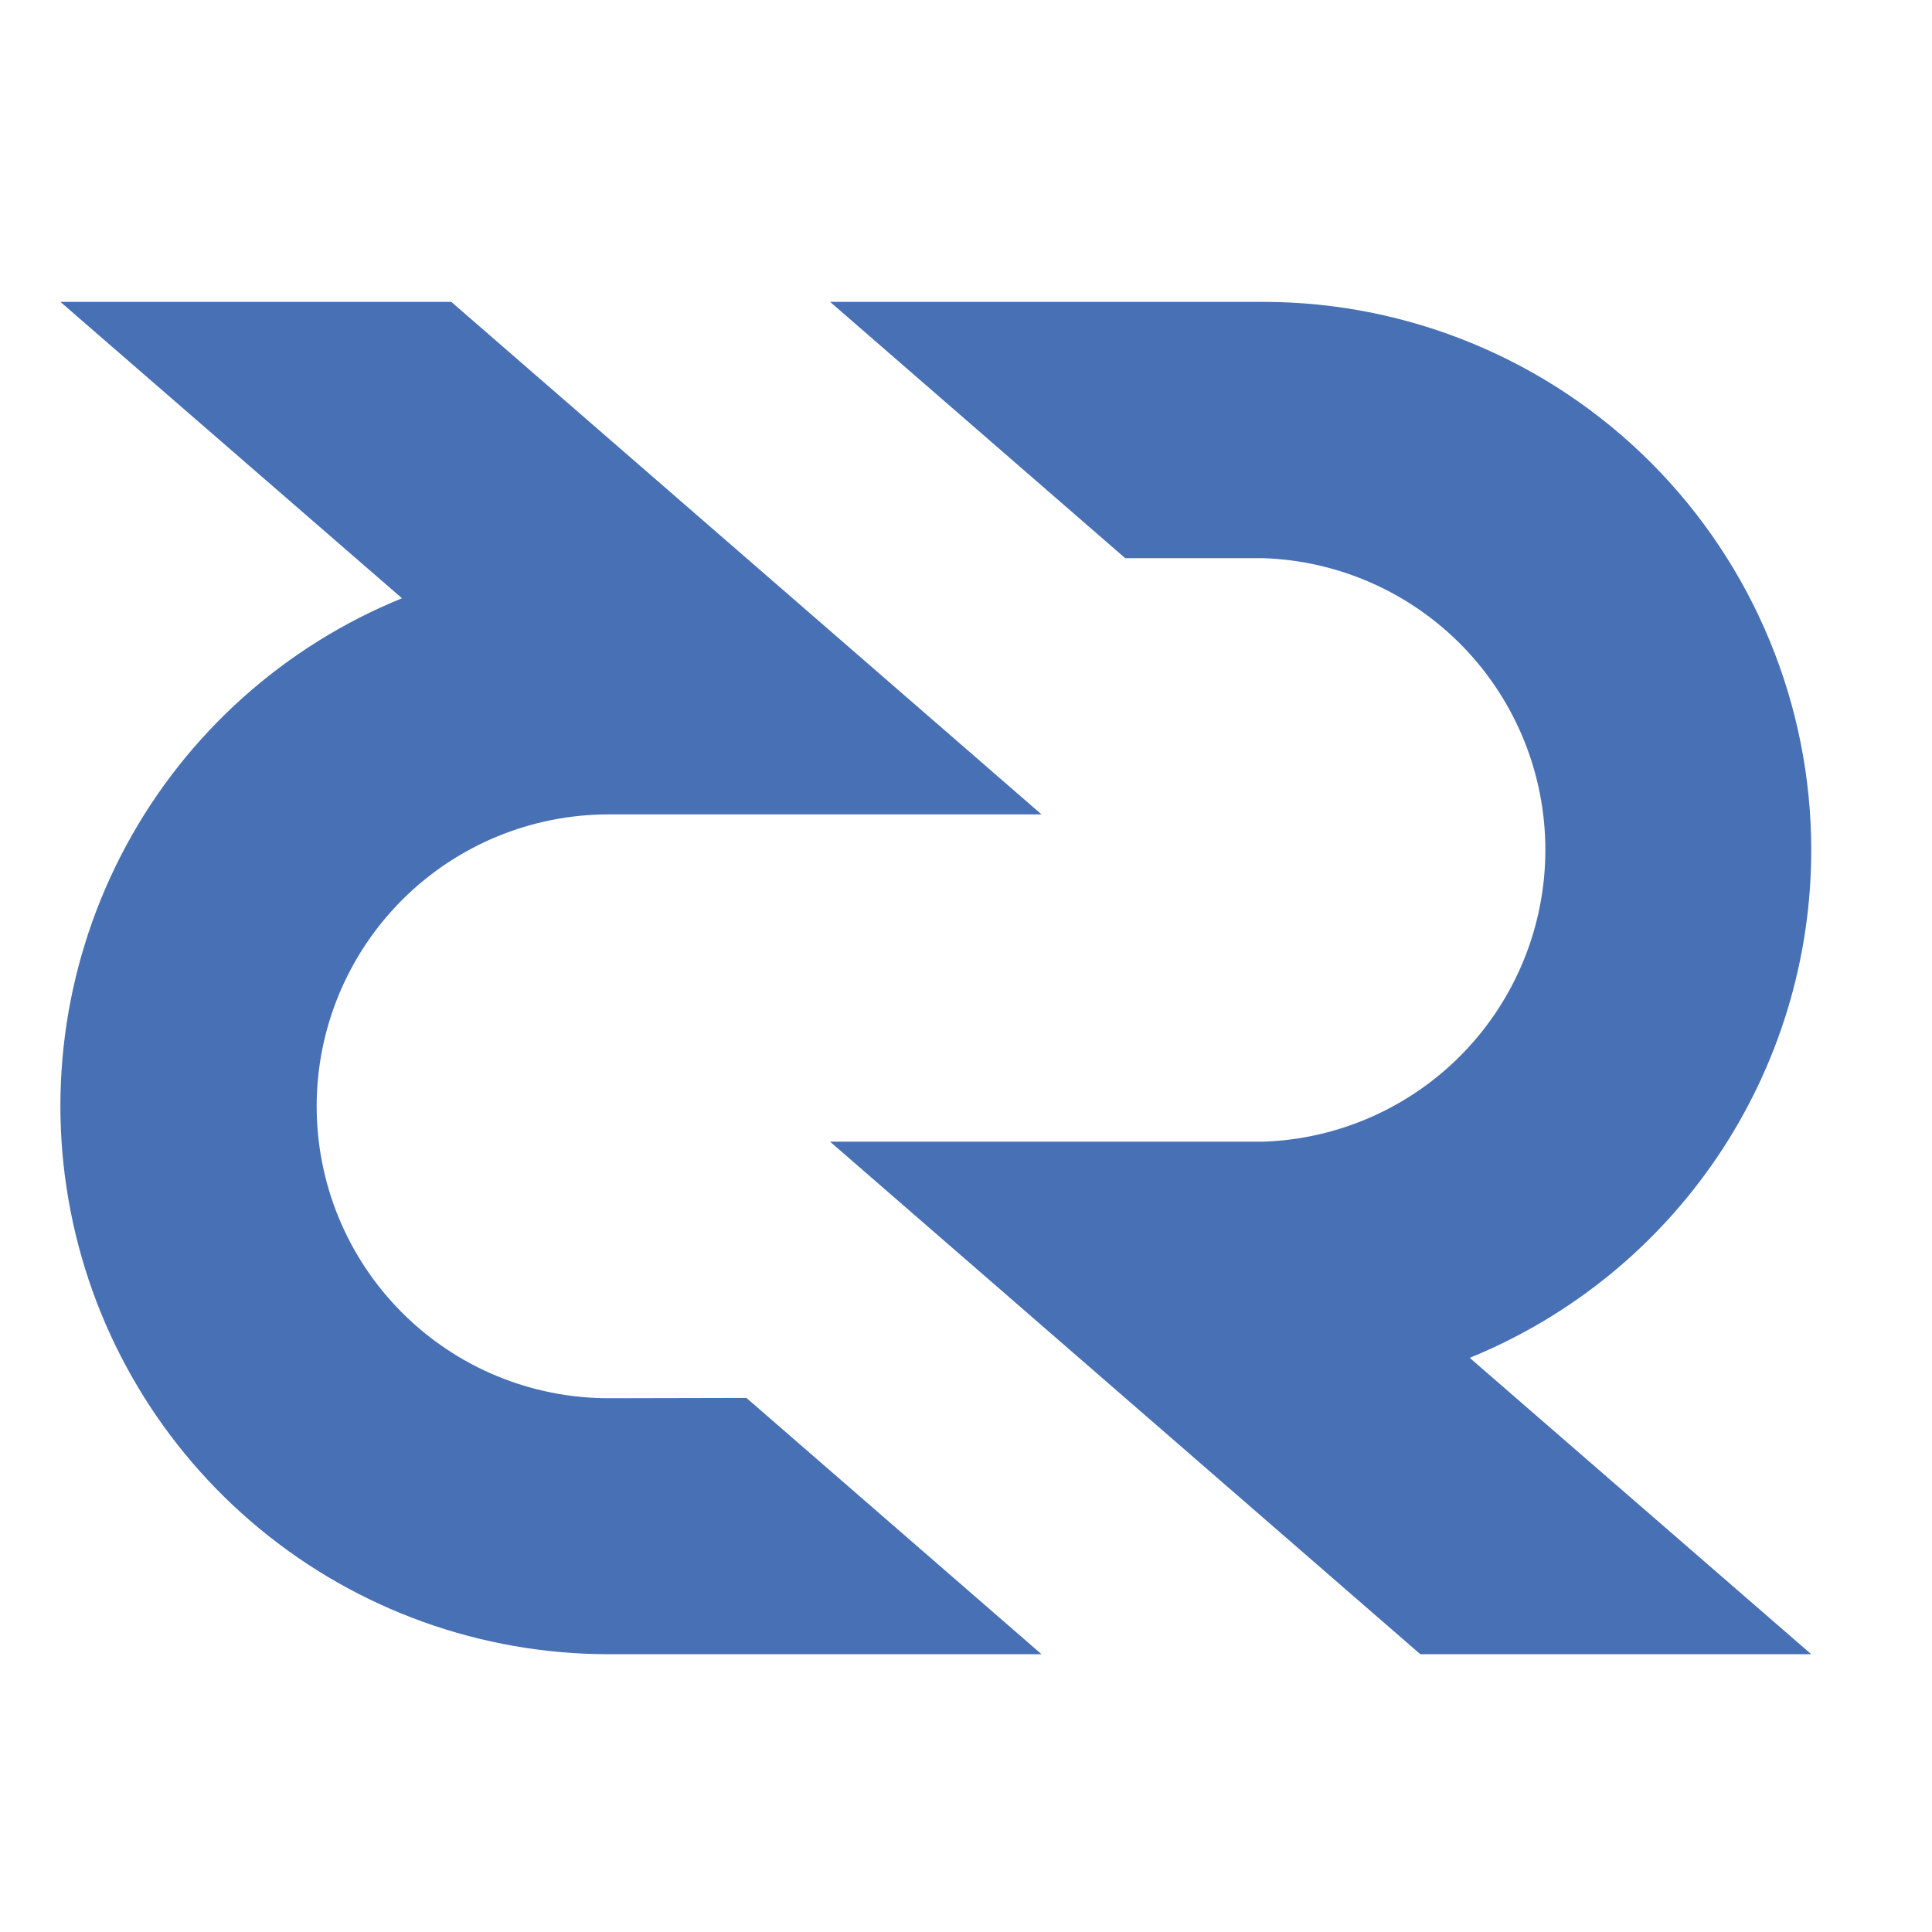 <svg width="32" height="32" viewBox="0 0 32 32" fill="none" xmlns="http://www.w3.org/2000/svg">
<path d="M30 14.08C30 11.672 29.044 9.364 27.343 7.661C25.641 5.959 23.333 5.001 20.926 5H13.749L18.637 9.245H20.921C22.174 9.286 23.363 9.813 24.236 10.715C25.108 11.617 25.596 12.822 25.596 14.077C25.596 15.332 25.108 16.537 24.236 17.439C23.363 18.341 22.174 18.868 20.921 18.91H13.749L23.525 27.399H30L24.343 22.49C26.015 21.809 27.446 20.646 28.454 19.148C29.462 17.65 30 15.885 30 14.08Z" fill="#4870B4"/>
<path d="M10.08 23.159C8.797 23.159 7.567 22.65 6.661 21.743C5.754 20.836 5.245 19.607 5.245 18.324C5.245 17.042 5.754 15.812 6.661 14.905C7.567 13.999 8.797 13.489 10.08 13.489H17.251L7.475 5H1L6.658 9.909C4.708 10.702 3.094 12.149 2.093 14C1.092 15.852 0.765 17.994 1.169 20.06C1.572 22.126 2.681 23.987 4.306 25.326C5.93 26.665 7.969 27.397 10.074 27.399H17.251L12.363 23.154L10.08 23.159Z" fill="#4870B4"/>
</svg>
